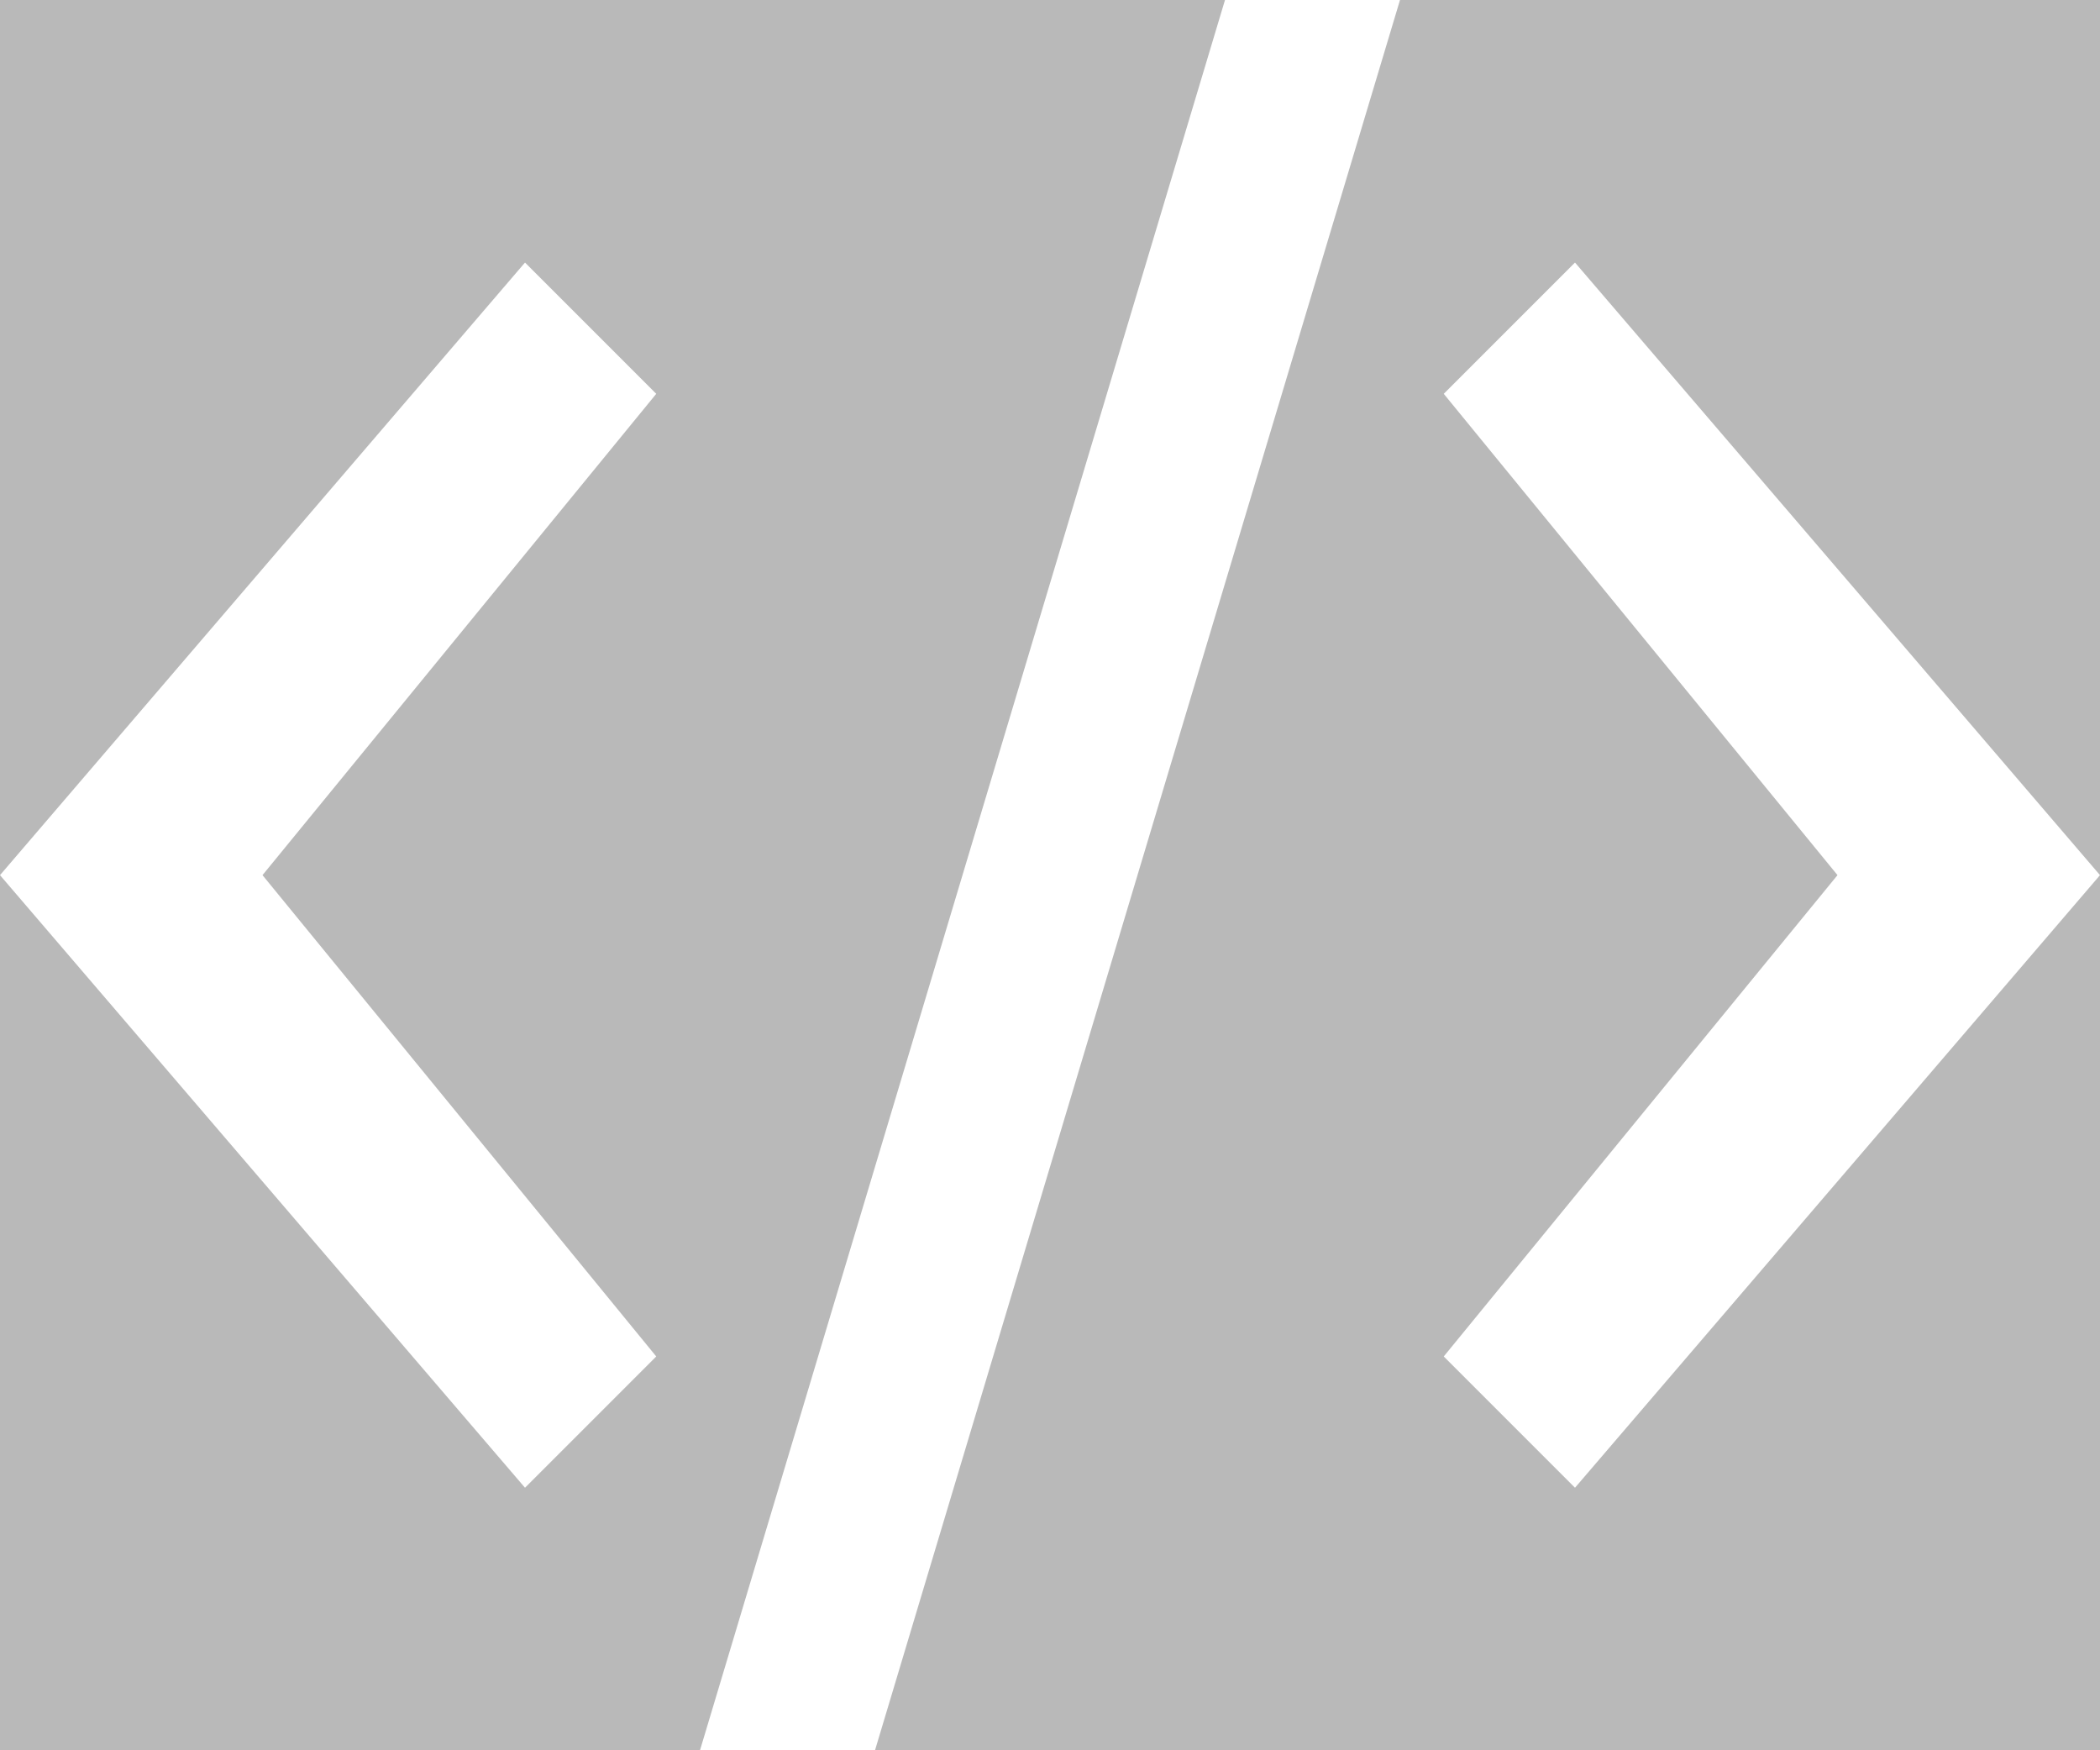 <?xml version="1.0" standalone="no"?><!-- Generator: Gravit.io --><svg xmlns="http://www.w3.org/2000/svg" xmlns:xlink="http://www.w3.org/1999/xlink" style="isolation:isolate" viewBox="0 0 240 200" width="240" height="200"><rect x="0" y="0" width="240" height="200" fill="#333333" stroke="none"/><defs><clipPath id="_clipPath_cxv7gv6VIZuYazt5ZQe3lRNfIKYyoOsG"><rect width="240" height="200"/></clipPath></defs><g clip-path="url(#_clipPath_cxv7gv6VIZuYazt5ZQe3lRNfIKYyoOsG)"><rect width="240" height="200" style="fill:rgb(185,185,185)"/><path d=" M 60 30 L 75 45 L 30 100 L 75 155 L 60 170 L 0 100 L 60 30 Z " fill="rgb(255,255,255)"/><path d=" M 180 30 L 165 45 L 210 100 L 165 155 L 180 170 L 240 100 L 180 30 Z " fill="rgb(255,255,255)"/><path d=" M 160 0 L 140 0 L 80 200 L 100 200 L 160 0 Z " fill="rgb(255,255,255)"/></g></svg>